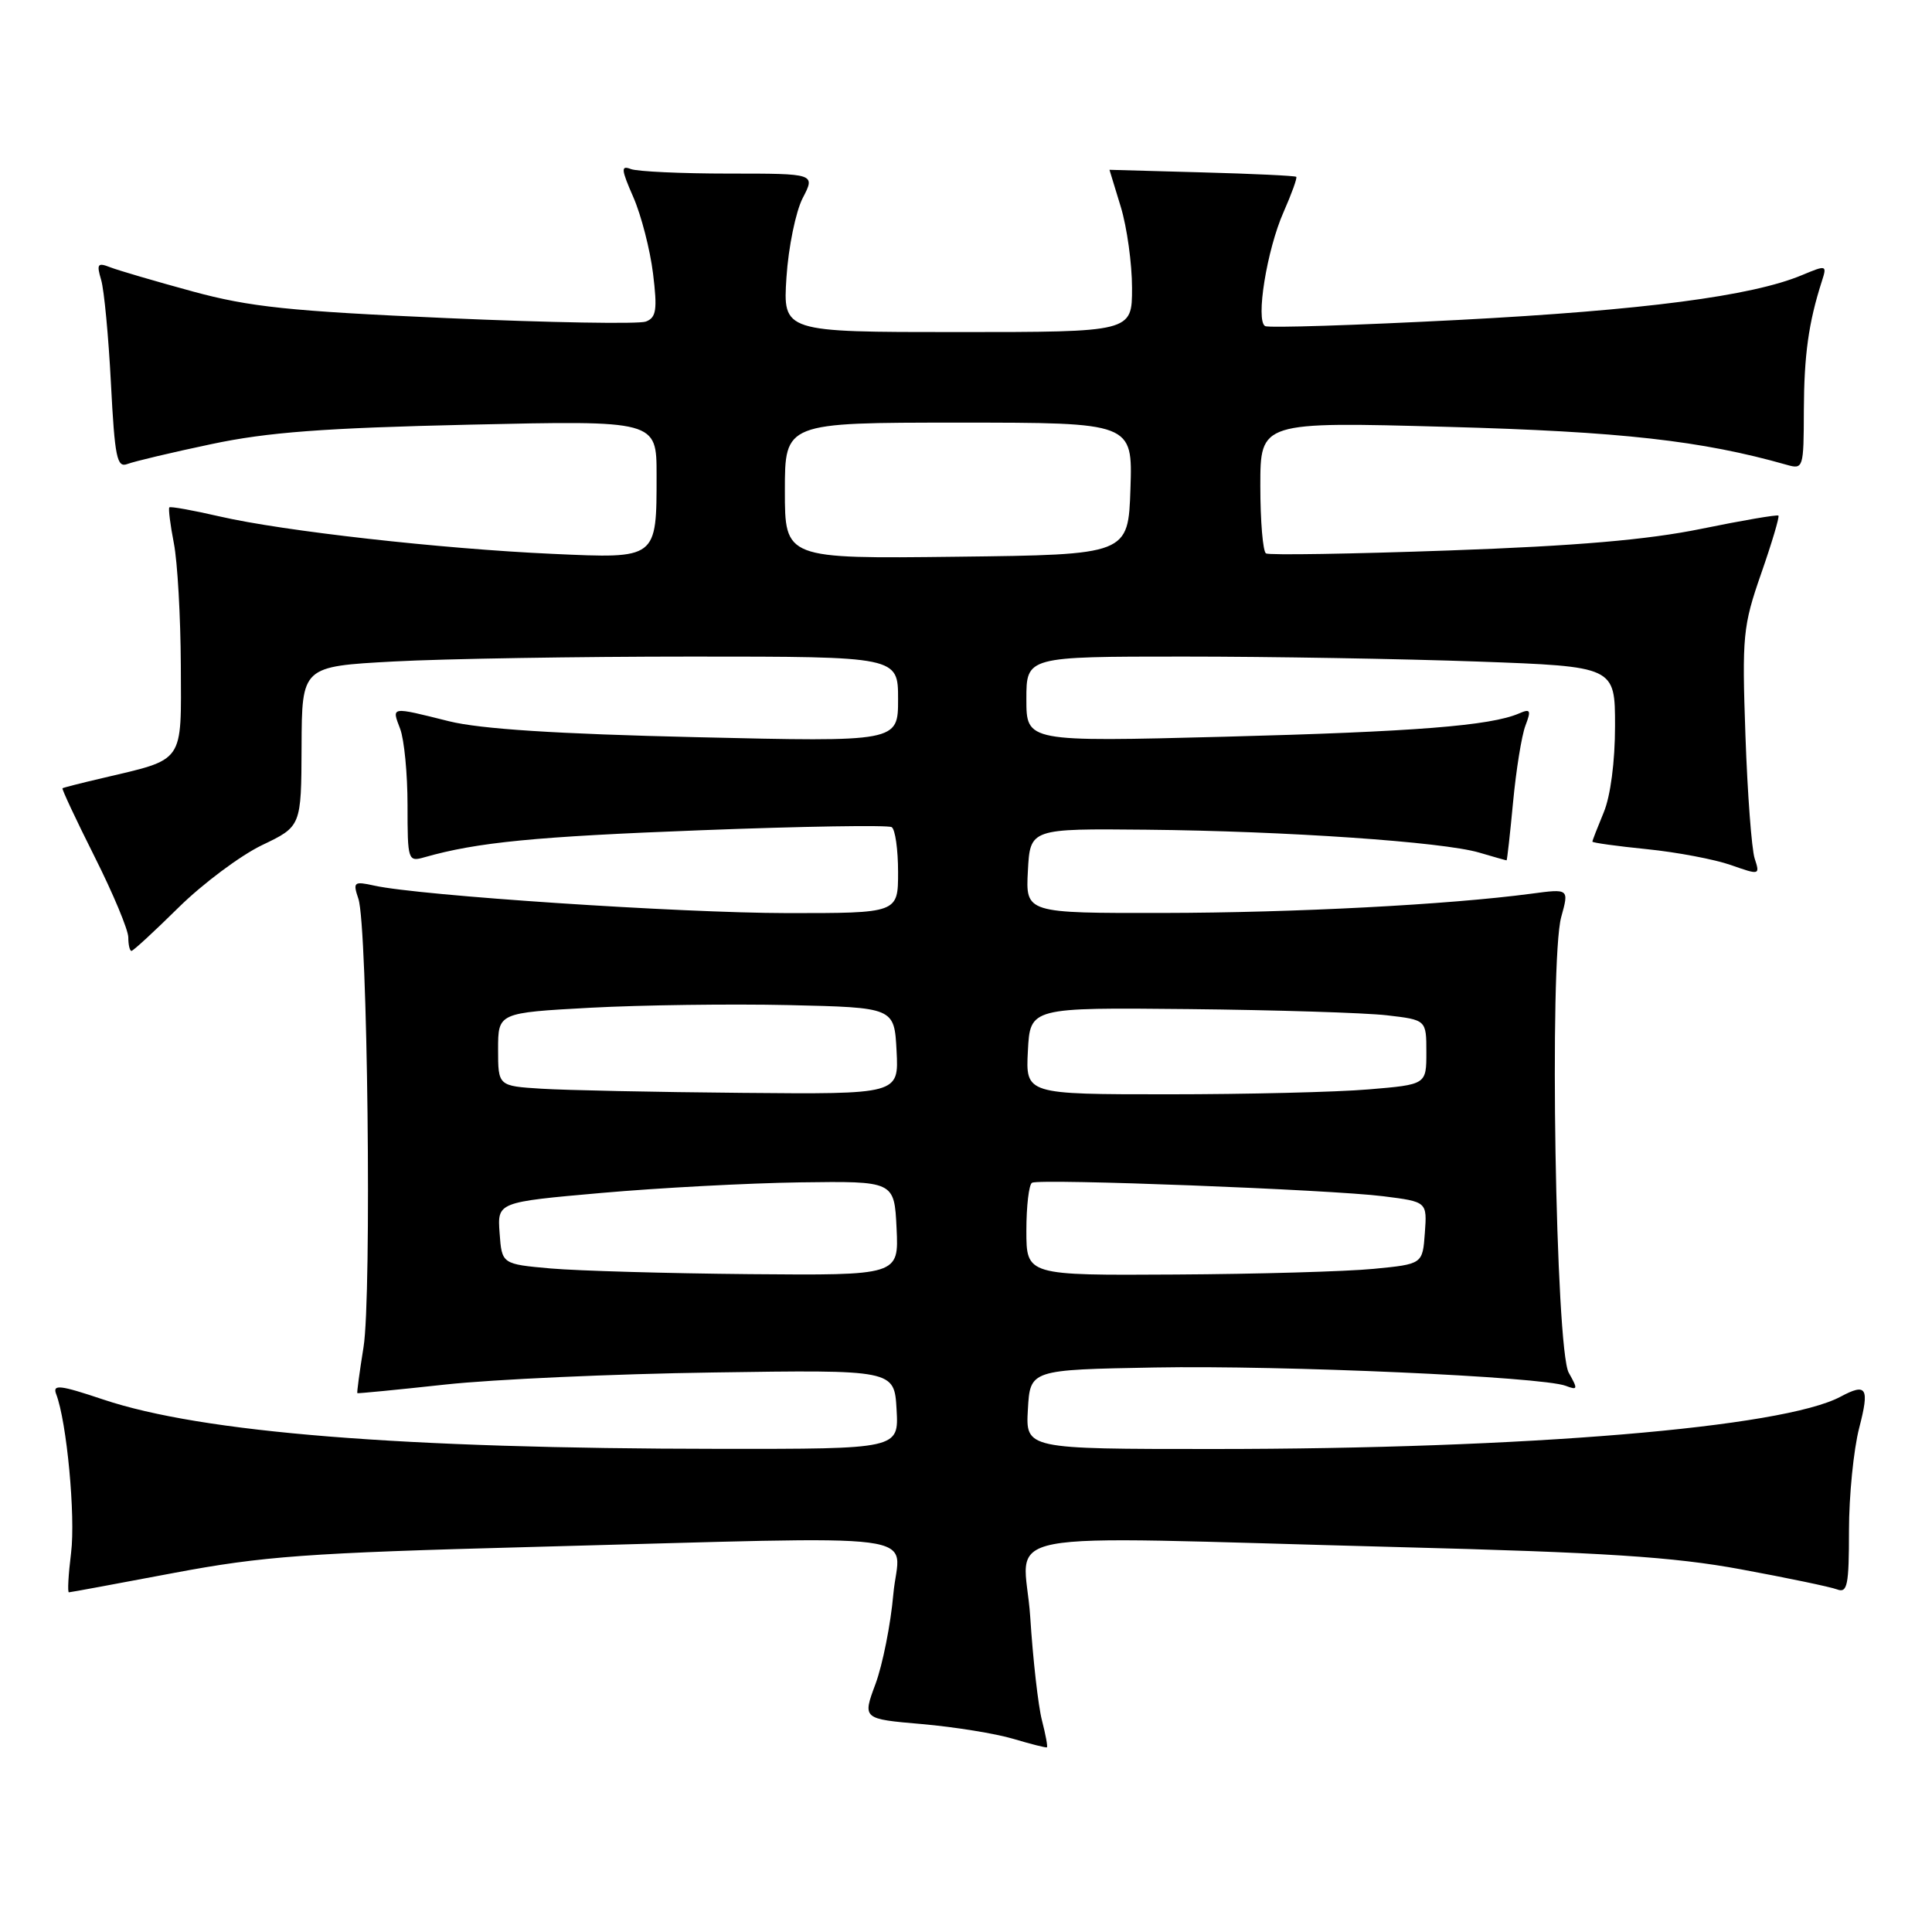 <?xml version="1.0" encoding="UTF-8" standalone="no"?>
<!DOCTYPE svg PUBLIC "-//W3C//DTD SVG 1.1//EN" "http://www.w3.org/Graphics/SVG/1.1/DTD/svg11.dtd" >
<svg xmlns="http://www.w3.org/2000/svg" xmlns:xlink="http://www.w3.org/1999/xlink" version="1.1" viewBox="0 0 256 256">
 <g >
 <path fill="currentColor"
d=" M 138.06 227.94 C 137.57 226.05 136.87 219.89 136.51 214.25 C 135.73 202.34 129.42 203.54 185.00 204.99 C 212.62 205.70 221.72 206.29 230.66 207.94 C 236.79 209.07 242.53 210.27 243.41 210.60 C 244.79 211.13 245.00 210.09 245.00 202.82 C 245.00 198.21 245.61 192.09 246.35 189.22 C 247.74 183.87 247.35 183.21 243.88 185.07 C 236.23 189.16 202.16 192.00 160.70 192.00 C 135.90 192.00 135.90 192.00 136.20 186.75 C 136.50 181.50 136.50 181.50 153.00 181.20 C 169.94 180.89 204.33 182.42 207.47 183.63 C 209.07 184.24 209.10 184.08 207.87 181.90 C 206.12 178.83 205.27 127.30 206.87 121.51 C 207.91 117.75 207.91 117.75 202.90 118.42 C 191.91 119.88 171.56 120.94 154.20 120.97 C 135.90 121.00 135.90 121.00 136.20 115.40 C 136.50 109.79 136.50 109.79 151.90 109.94 C 170.36 110.12 191.17 111.55 195.99 112.97 C 197.91 113.54 199.55 114.00 199.63 114.00 C 199.70 114.00 200.09 110.53 200.49 106.29 C 200.89 102.05 201.62 97.50 202.12 96.17 C 202.91 94.10 202.80 93.87 201.27 94.54 C 197.48 96.17 187.48 96.96 162.25 97.62 C 136.00 98.30 136.00 98.30 136.00 92.65 C 136.00 87.00 136.00 87.00 156.84 87.00 C 168.30 87.00 185.85 87.30 195.84 87.66 C 214.00 88.32 214.00 88.32 214.00 96.19 C 214.00 100.93 213.40 105.49 212.50 107.65 C 211.68 109.63 211.00 111.37 211.00 111.52 C 211.00 111.67 214.25 112.12 218.23 112.52 C 222.20 112.92 227.20 113.87 229.34 114.62 C 233.18 115.97 233.22 115.96 232.50 113.75 C 232.10 112.51 231.55 105.18 231.28 97.46 C 230.82 84.26 230.94 82.96 233.36 76.01 C 234.78 71.94 235.81 68.48 235.65 68.32 C 235.50 68.17 230.90 68.95 225.44 70.07 C 218.30 71.53 208.89 72.34 192.00 72.94 C 179.07 73.40 168.16 73.58 167.75 73.33 C 167.34 73.08 167.00 69.06 167.00 64.38 C 167.00 55.88 167.00 55.88 191.75 56.56 C 214.83 57.19 225.45 58.38 236.75 61.59 C 238.95 62.22 239.00 62.04 239.02 54.37 C 239.05 47.05 239.64 42.77 241.40 37.28 C 242.10 35.11 242.04 35.09 238.76 36.46 C 232.11 39.24 217.75 41.11 193.34 42.39 C 179.68 43.10 168.11 43.47 167.64 43.21 C 166.35 42.51 167.86 33.11 170.08 28.10 C 171.15 25.67 171.91 23.57 171.76 23.43 C 171.62 23.29 165.99 23.02 159.25 22.84 C 152.51 22.65 147.00 22.50 147.01 22.50 C 147.02 22.50 147.69 24.71 148.51 27.41 C 149.33 30.11 150.00 34.95 150.00 38.16 C 150.00 44.00 150.00 44.00 126.87 44.00 C 103.74 44.00 103.74 44.00 104.21 36.75 C 104.47 32.76 105.44 28.04 106.36 26.25 C 108.05 23.00 108.05 23.00 96.61 23.00 C 90.31 23.00 84.46 22.73 83.59 22.40 C 82.25 21.88 82.30 22.43 83.93 26.15 C 84.97 28.54 86.14 33.08 86.53 36.24 C 87.12 41.06 86.96 42.08 85.58 42.61 C 84.67 42.96 72.80 42.75 59.21 42.15 C 38.33 41.23 33.10 40.68 25.50 38.61 C 20.55 37.26 15.64 35.82 14.59 35.41 C 12.93 34.76 12.78 34.99 13.40 37.08 C 13.80 38.41 14.38 44.59 14.70 50.80 C 15.21 60.64 15.49 62.02 16.89 61.48 C 17.78 61.14 22.77 59.95 28.00 58.85 C 35.43 57.27 42.90 56.71 62.25 56.27 C 87.00 55.71 87.00 55.71 87.00 62.92 C 87.00 74.12 87.12 74.02 73.23 73.39 C 58.52 72.73 37.49 70.37 29.10 68.43 C 25.58 67.62 22.59 67.08 22.44 67.23 C 22.29 67.38 22.56 69.53 23.04 72.00 C 23.52 74.47 23.93 81.73 23.96 88.13 C 24.01 101.31 24.57 100.50 13.50 103.12 C 10.75 103.76 8.40 104.36 8.28 104.45 C 8.16 104.53 10.07 108.61 12.53 113.51 C 14.99 118.40 17.00 123.22 17.00 124.21 C 17.00 125.19 17.19 126.00 17.42 126.00 C 17.65 126.00 20.46 123.41 23.67 120.24 C 26.88 117.08 31.85 113.37 34.71 111.99 C 39.92 109.50 39.92 109.50 39.96 98.90 C 40.00 88.31 40.00 88.31 52.16 87.65 C 58.84 87.29 76.62 87.00 91.66 87.00 C 119.00 87.00 119.00 87.00 119.00 92.65 C 119.00 98.31 119.00 98.31 92.25 97.68 C 73.75 97.25 63.65 96.60 59.50 95.57 C 51.69 93.62 51.89 93.59 53.02 96.57 C 53.56 97.98 54.00 102.53 54.00 106.68 C 54.00 114.04 54.06 114.22 56.25 113.59 C 63.24 111.60 70.92 110.85 92.90 110.01 C 106.33 109.49 117.69 109.31 118.15 109.60 C 118.62 109.88 119.00 112.57 119.00 115.56 C 119.00 121.00 119.00 121.00 104.25 120.99 C 90.07 120.97 55.61 118.68 49.60 117.35 C 46.88 116.75 46.74 116.87 47.49 119.10 C 48.71 122.75 49.27 171.68 48.17 178.50 C 47.64 181.80 47.27 184.55 47.35 184.60 C 47.43 184.66 52.67 184.15 59.00 183.46 C 65.33 182.77 81.30 182.05 94.50 181.86 C 118.50 181.50 118.50 181.50 118.80 186.75 C 119.10 192.00 119.10 192.00 95.30 191.98 C 53.18 191.95 26.75 189.83 13.67 185.44 C 7.95 183.52 6.94 183.40 7.44 184.72 C 8.85 188.37 10.02 200.89 9.42 205.75 C 9.06 208.64 8.93 211.00 9.13 210.99 C 9.34 210.99 15.57 209.83 23.00 208.43 C 34.85 206.20 40.67 205.77 70.50 204.98 C 124.87 203.55 119.12 202.79 118.37 211.25 C 118.02 215.24 116.95 220.58 116.01 223.13 C 114.28 227.77 114.28 227.77 122.17 228.45 C 126.50 228.83 131.95 229.71 134.28 230.41 C 136.60 231.10 138.60 231.61 138.72 231.53 C 138.85 231.45 138.55 229.84 138.06 227.94 Z  M 73.00 168.08 C 66.50 167.50 66.50 167.50 66.20 163.39 C 65.90 159.29 65.90 159.29 79.70 158.07 C 87.29 157.40 99.12 156.77 106.00 156.67 C 118.50 156.50 118.50 156.50 118.80 162.75 C 119.10 169.00 119.10 169.00 99.30 168.83 C 88.41 168.73 76.58 168.39 73.00 168.08 Z  M 136.00 163.06 C 136.00 159.79 136.34 156.94 136.75 156.72 C 137.82 156.15 176.38 157.63 183.30 158.51 C 189.10 159.24 189.10 159.24 188.80 163.37 C 188.50 167.50 188.50 167.50 182.00 168.13 C 178.43 168.48 166.61 168.82 155.75 168.88 C 136.00 169.00 136.00 169.00 136.00 163.06 Z  M 71.75 144.26 C 66.00 143.90 66.00 143.90 66.00 139.05 C 66.00 134.20 66.00 134.20 78.25 133.53 C 84.99 133.17 96.80 133.01 104.50 133.18 C 118.50 133.50 118.50 133.50 118.80 139.25 C 119.10 145.00 119.10 145.00 98.30 144.81 C 86.86 144.71 74.91 144.46 71.75 144.26 Z  M 136.20 139.25 C 136.50 133.50 136.50 133.50 157.50 133.71 C 169.05 133.83 180.86 134.20 183.75 134.53 C 189.00 135.14 189.00 135.14 189.00 139.43 C 189.00 143.71 189.00 143.71 181.35 144.35 C 177.14 144.71 165.19 145.00 154.80 145.00 C 135.90 145.00 135.90 145.00 136.20 139.25 Z  M 104.00 65.02 C 104.00 56.00 104.00 56.00 127.04 56.00 C 150.08 56.00 150.08 56.00 149.79 64.75 C 149.50 73.50 149.50 73.50 126.75 73.77 C 104.00 74.04 104.00 74.04 104.00 65.02 Z "/>
</g>
</svg>